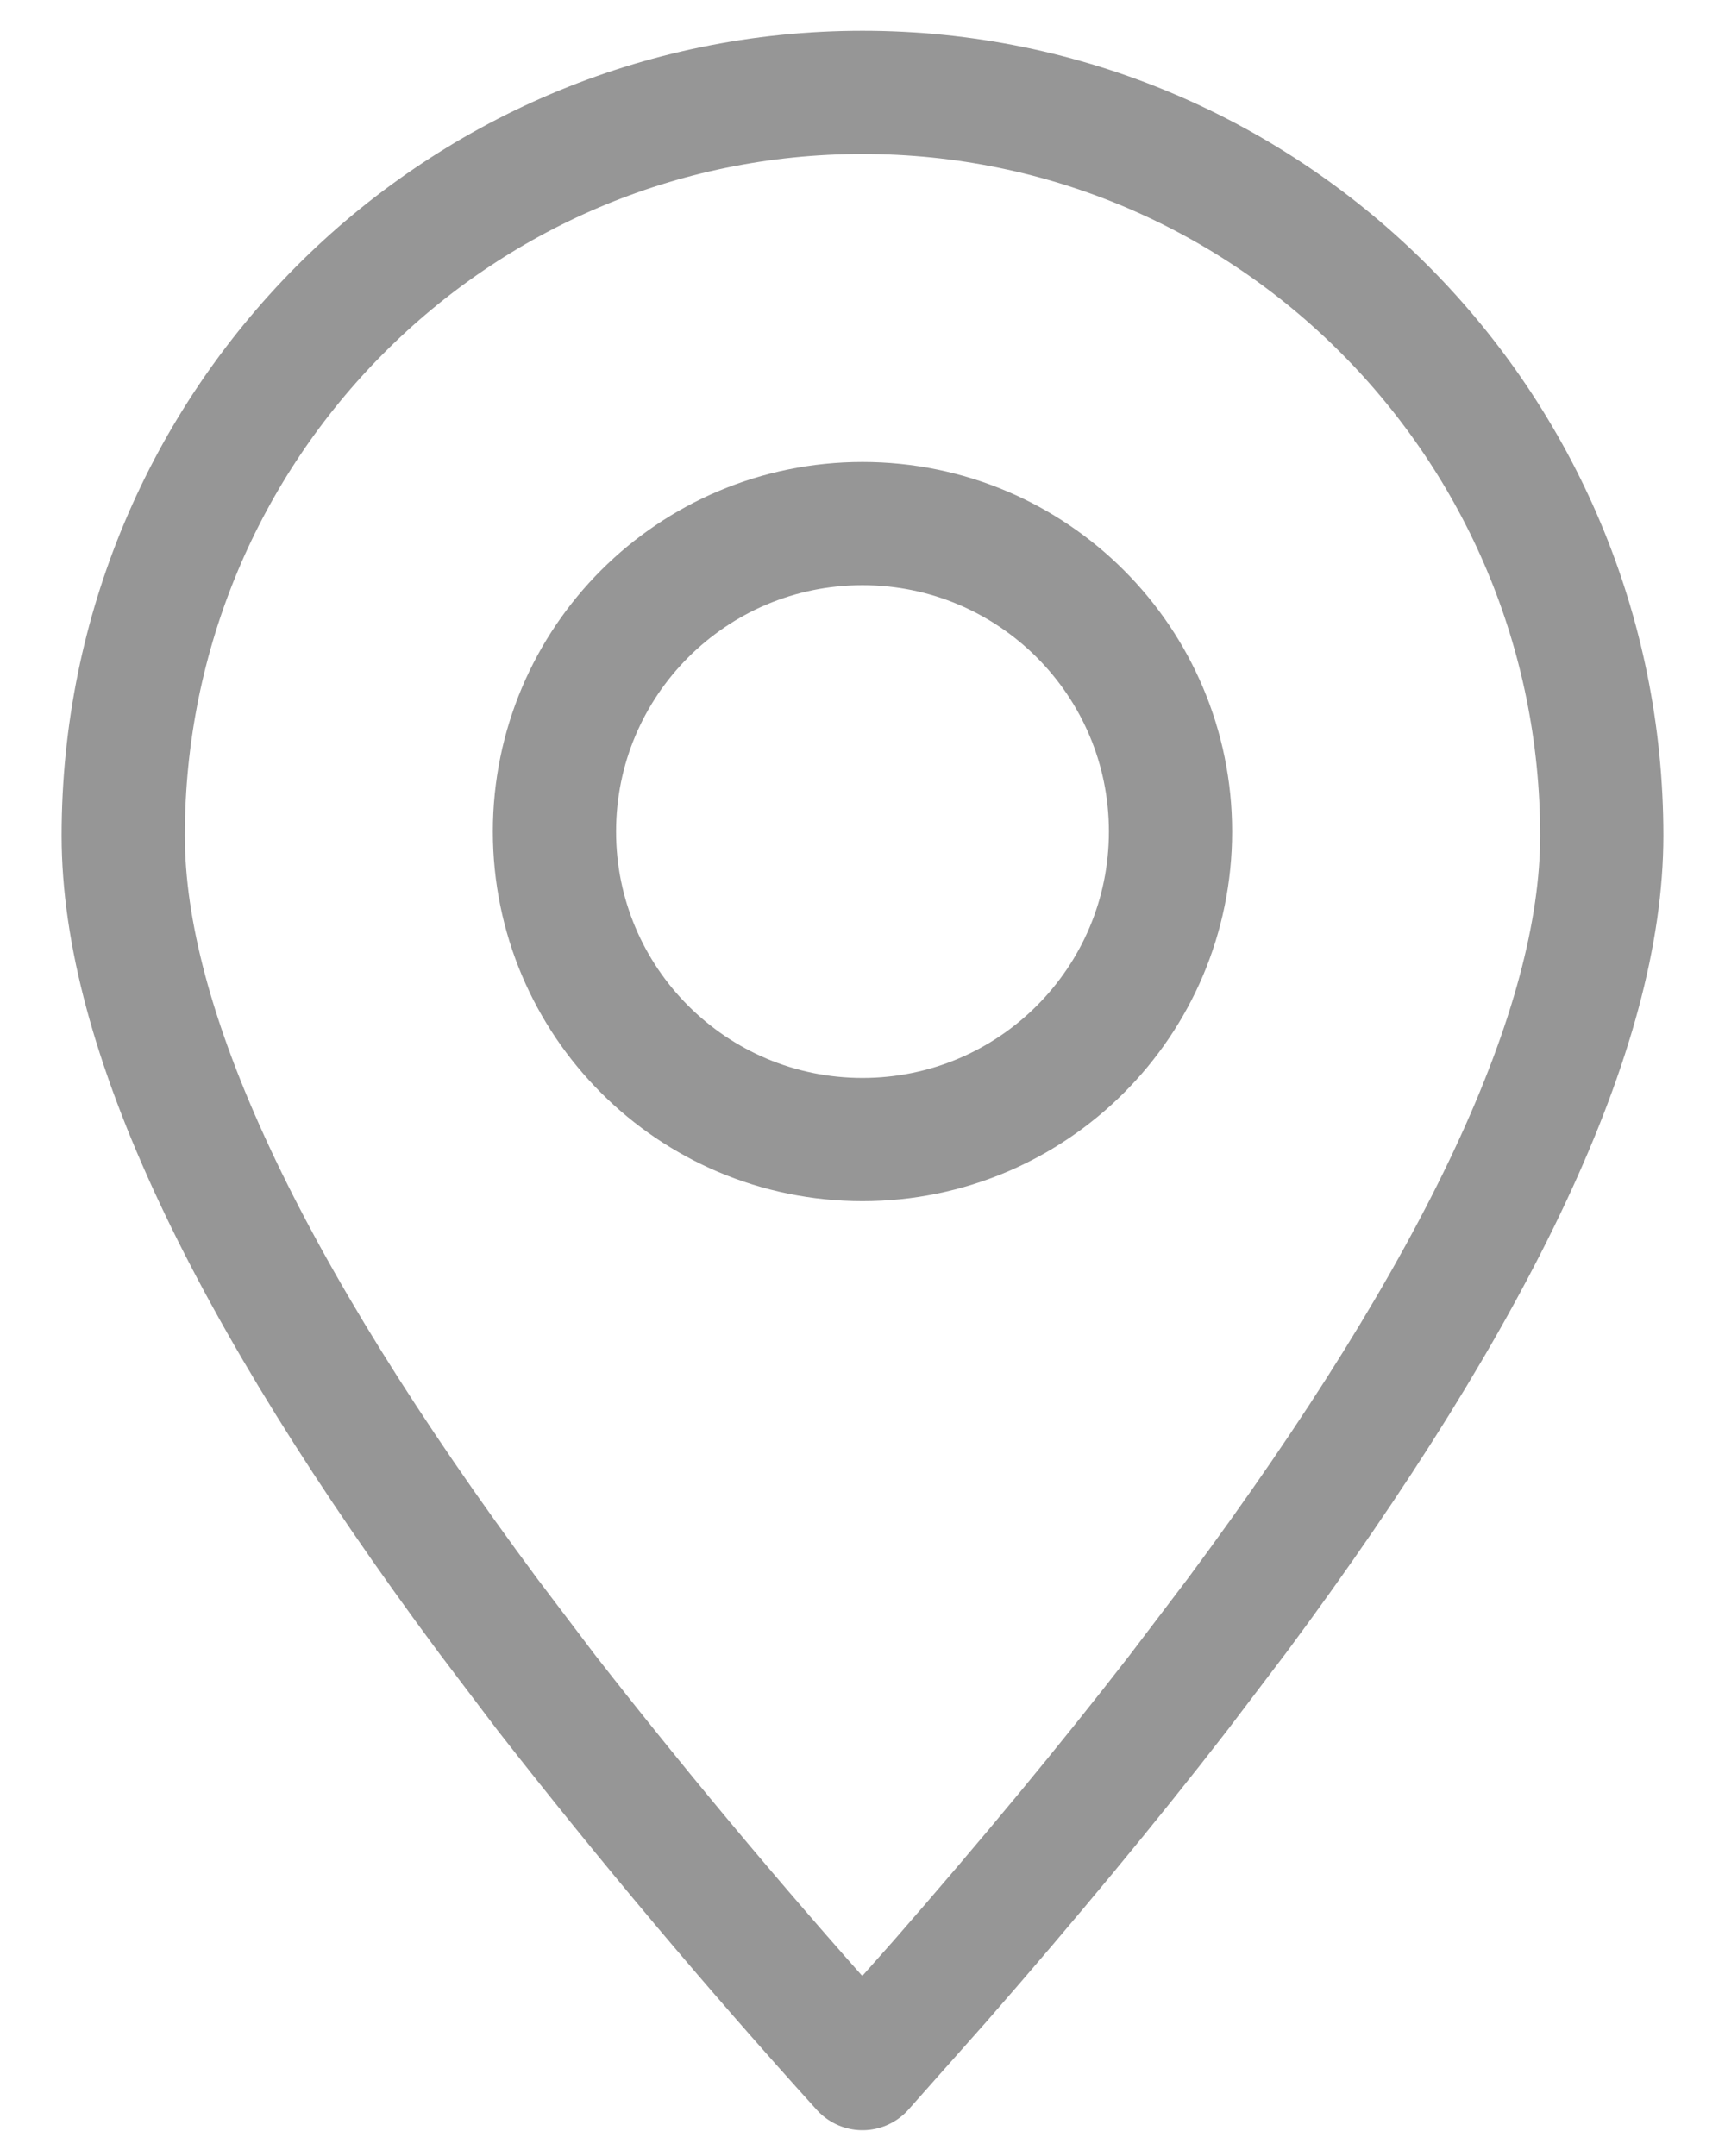<svg width="16" height="20" viewBox="0 0 16 20" fill="none" xmlns="http://www.w3.org/2000/svg">
<path fill-rule="evenodd" clip-rule="evenodd" d="M8 19.189L8.721 18.376C9.539 17.439 10.275 16.55 10.93 15.704L11.471 14.991C13.728 11.95 14.857 9.536 14.857 7.752C14.857 3.944 11.787 0.857 8 0.857C4.212 0.857 1.143 3.944 1.143 7.752C1.143 9.536 2.272 11.95 4.529 14.991L5.069 15.704C6.004 16.901 6.981 18.063 8 19.189Z" stroke="#969696" stroke-width="1.143" stroke-linecap="round" stroke-linejoin="round"/>
<path d="M8 10.571C9.578 10.571 10.857 9.292 10.857 7.714C10.857 6.136 9.578 4.857 8 4.857C6.422 4.857 5.143 6.136 5.143 7.714C5.143 9.292 6.422 10.571 8 10.571Z" stroke="#969696" stroke-width="1.143" stroke-linecap="round" stroke-linejoin="round"/>
</svg>
